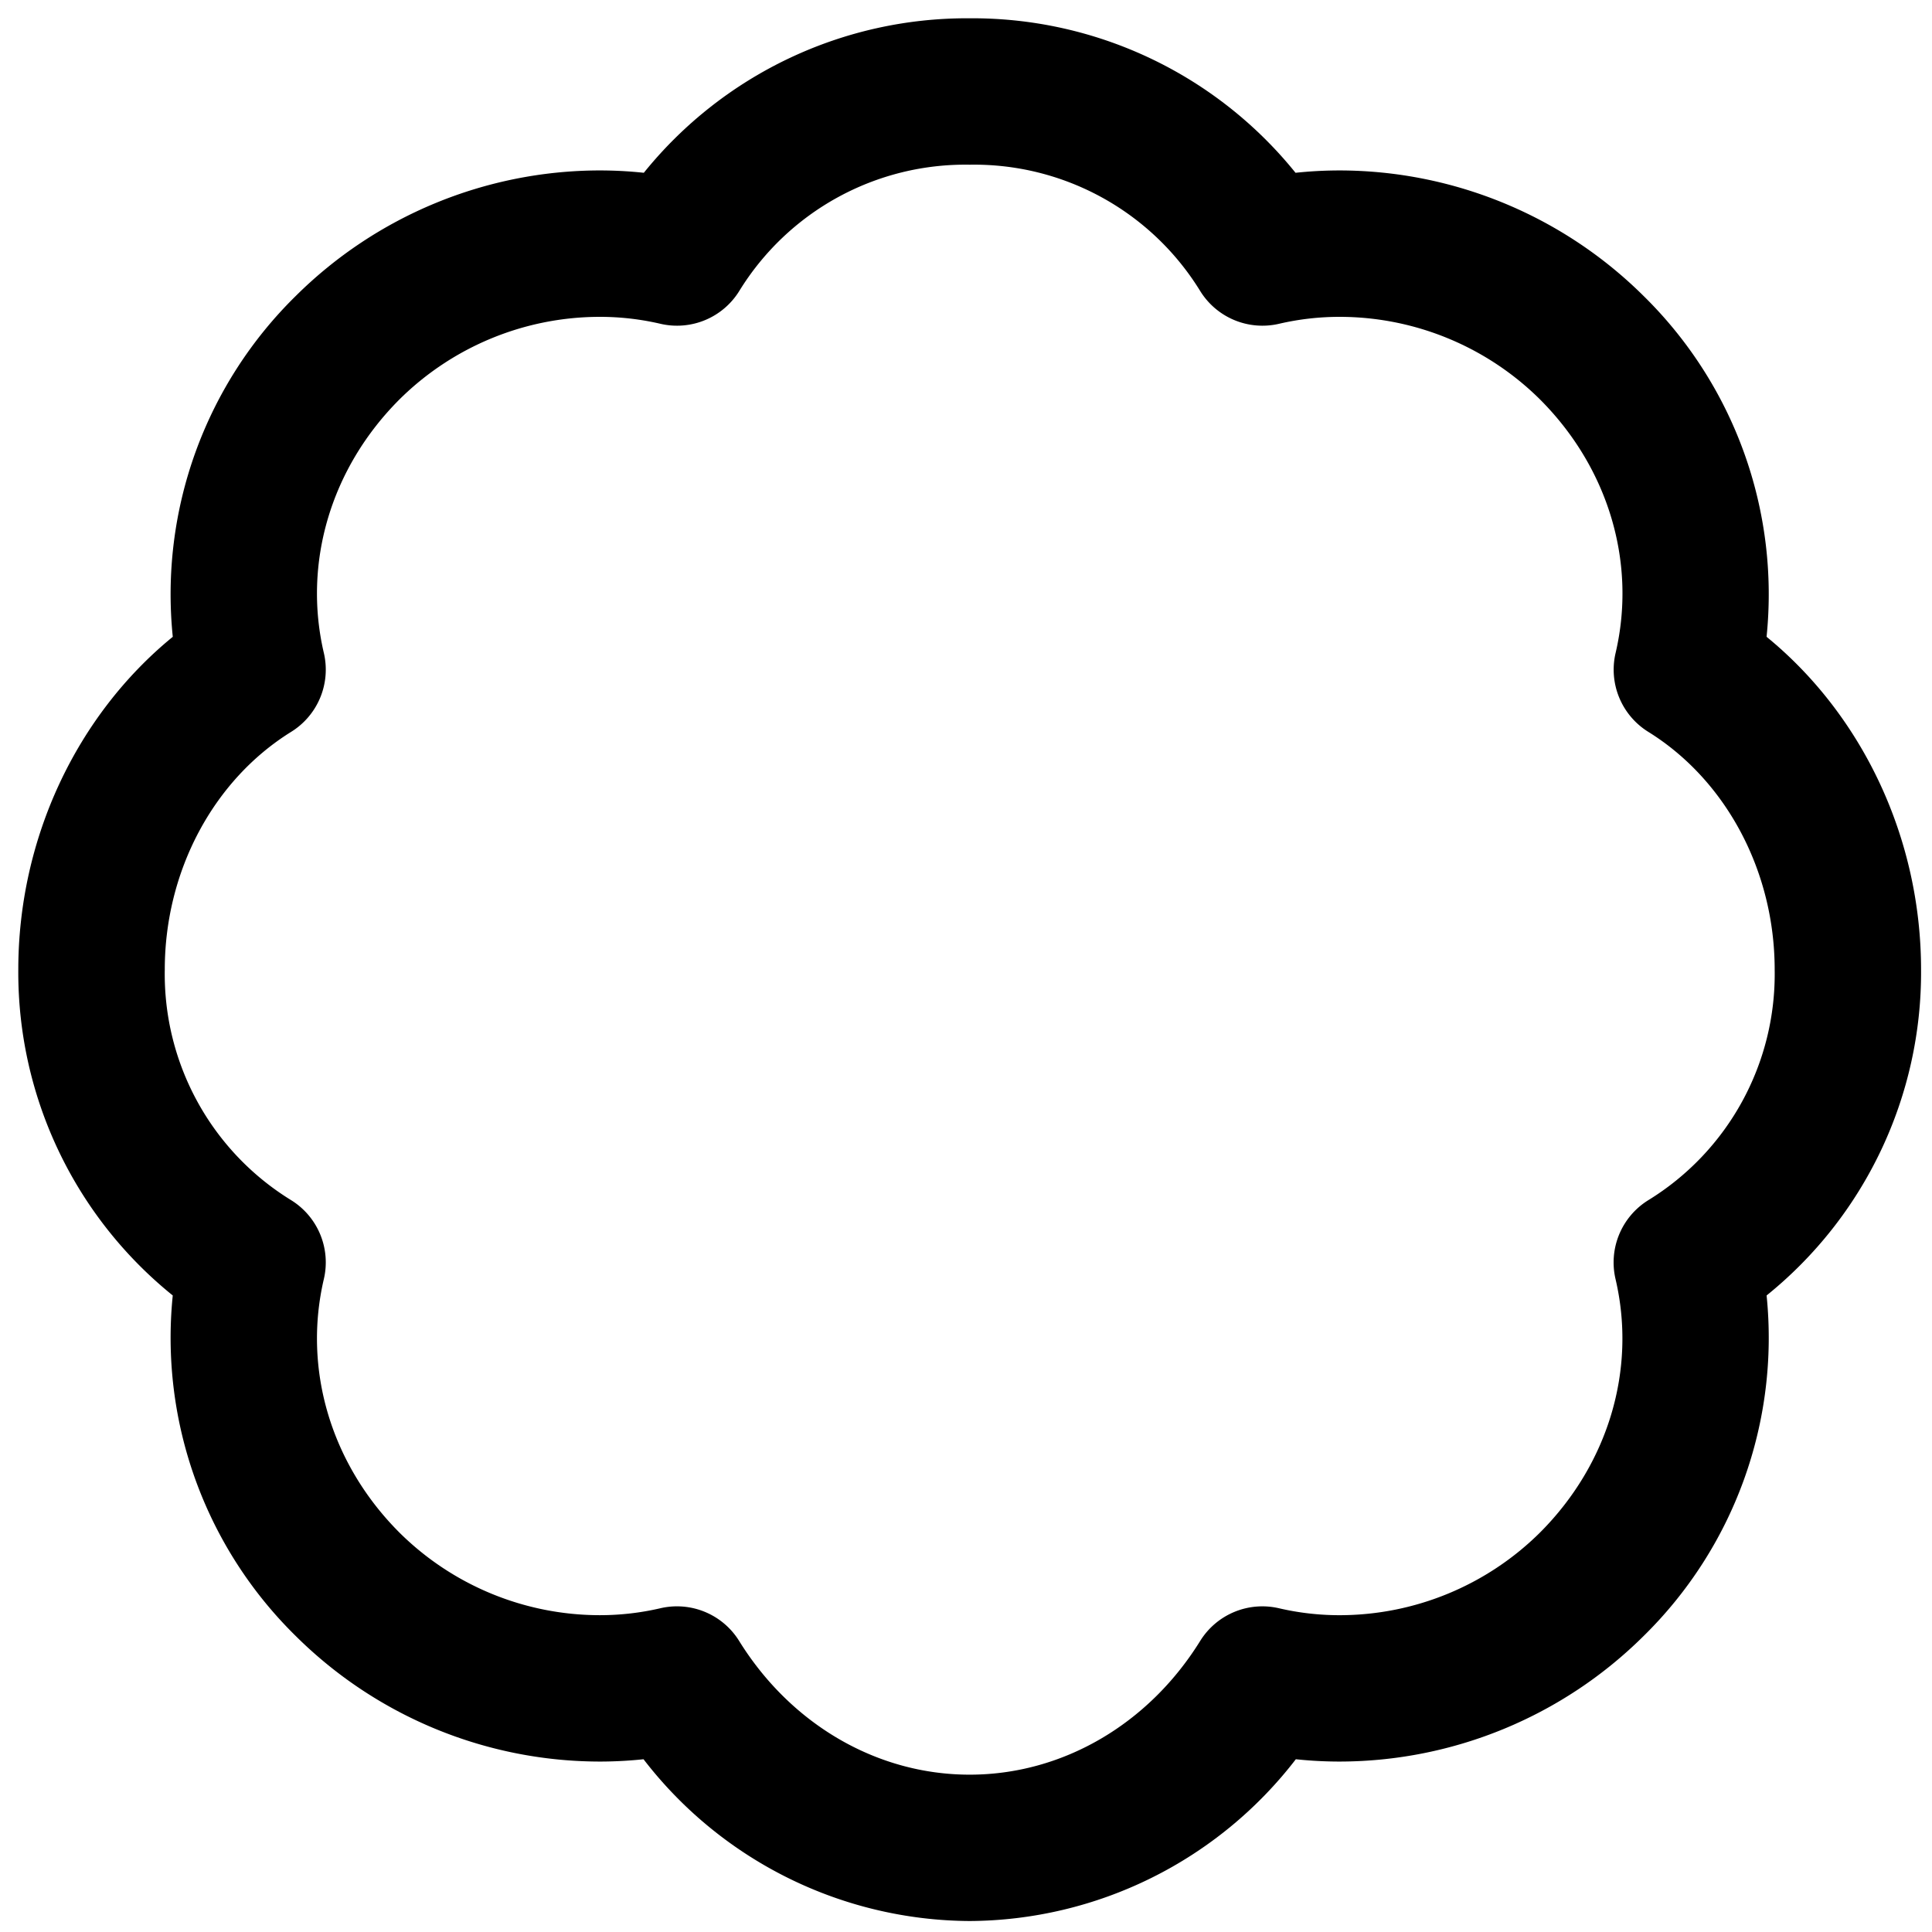 <svg xmlns="http://www.w3.org/2000/svg" viewBox="0 0 264 264">
    <path d="M132.5 262.5a56.618 56.618 0 0 1-44.565-22.107 57.231 57.231 0 0 1-6.017.317 59.054 59.054 0 0 1-41.489-17.139 57.114 57.114 0 0 1-16.823-46.551A56.711 56.711 0 0 1 2.5 132.5c0-17.882 7.948-34.73 21.11-45.483a57.115 57.115 0 0 1 16.819-46.589 59.057 59.057 0 0 1 41.488-17.139 57.2 57.2 0 0 1 6.059.321A56.711 56.711 0 0 1 132.5 2.499a56.71 56.71 0 0 1 44.529 21.112 57.2 57.2 0 0 1 6.059-.321 59.058 59.058 0 0 1 41.488 17.139 57.117 57.117 0 0 1 16.819 46.588c13.163 10.753 21.11 27.6 21.11 45.483a56.711 56.711 0 0 1-21.106 44.52 57.114 57.114 0 0 1-16.823 46.551 59.058 59.058 0 0 1-41.488 17.139 57.181 57.181 0 0 1-6.018-.317A56.617 56.617 0 0 1 132.5 262.5Zm-40-43a10 10 0 0 1 8.5 4.728c7.1 11.442 18.878 18.273 31.5 18.273s24.4-6.831 31.5-18.273a10 10 0 0 1 10.776-4.464 36.471 36.471 0 0 0 8.3.946 38.92 38.92 0 0 0 27.346-11.281c9.359-9.359 13.223-22.312 10.334-34.649a10 10 0 0 1 4.473-10.777 36.258 36.258 0 0 0 17.273-31.5c0-13.437-6.619-25.891-17.273-32.5a10 10 0 0 1-4.464-10.776c2.888-12.337-.975-25.29-10.334-34.65a38.919 38.919 0 0 0-27.346-11.281 36.473 36.473 0 0 0-8.3.946 10 10 0 0 1-10.776-4.464 36.258 36.258 0 0 0-31.5-17.273 36.259 36.259 0 0 0-31.5 17.273 10 10 0 0 1-10.776 4.464 36.473 36.473 0 0 0-8.3-.946 38.918 38.918 0 0 0-27.346 11.281c-9.359 9.359-13.223 22.312-10.334 34.649a10 10 0 0 1-4.464 10.776c-10.655 6.612-17.273 19.067-17.273 32.5a36.258 36.258 0 0 0 17.273 31.5 10 10 0 0 1 4.464 10.776c-2.888 12.337.975 25.29 10.334 34.649a38.915 38.915 0 0 0 27.345 11.281 36.483 36.483 0 0 0 8.3-.946 10 10 0 0 1 2.269-.263Z"/>
</svg>
